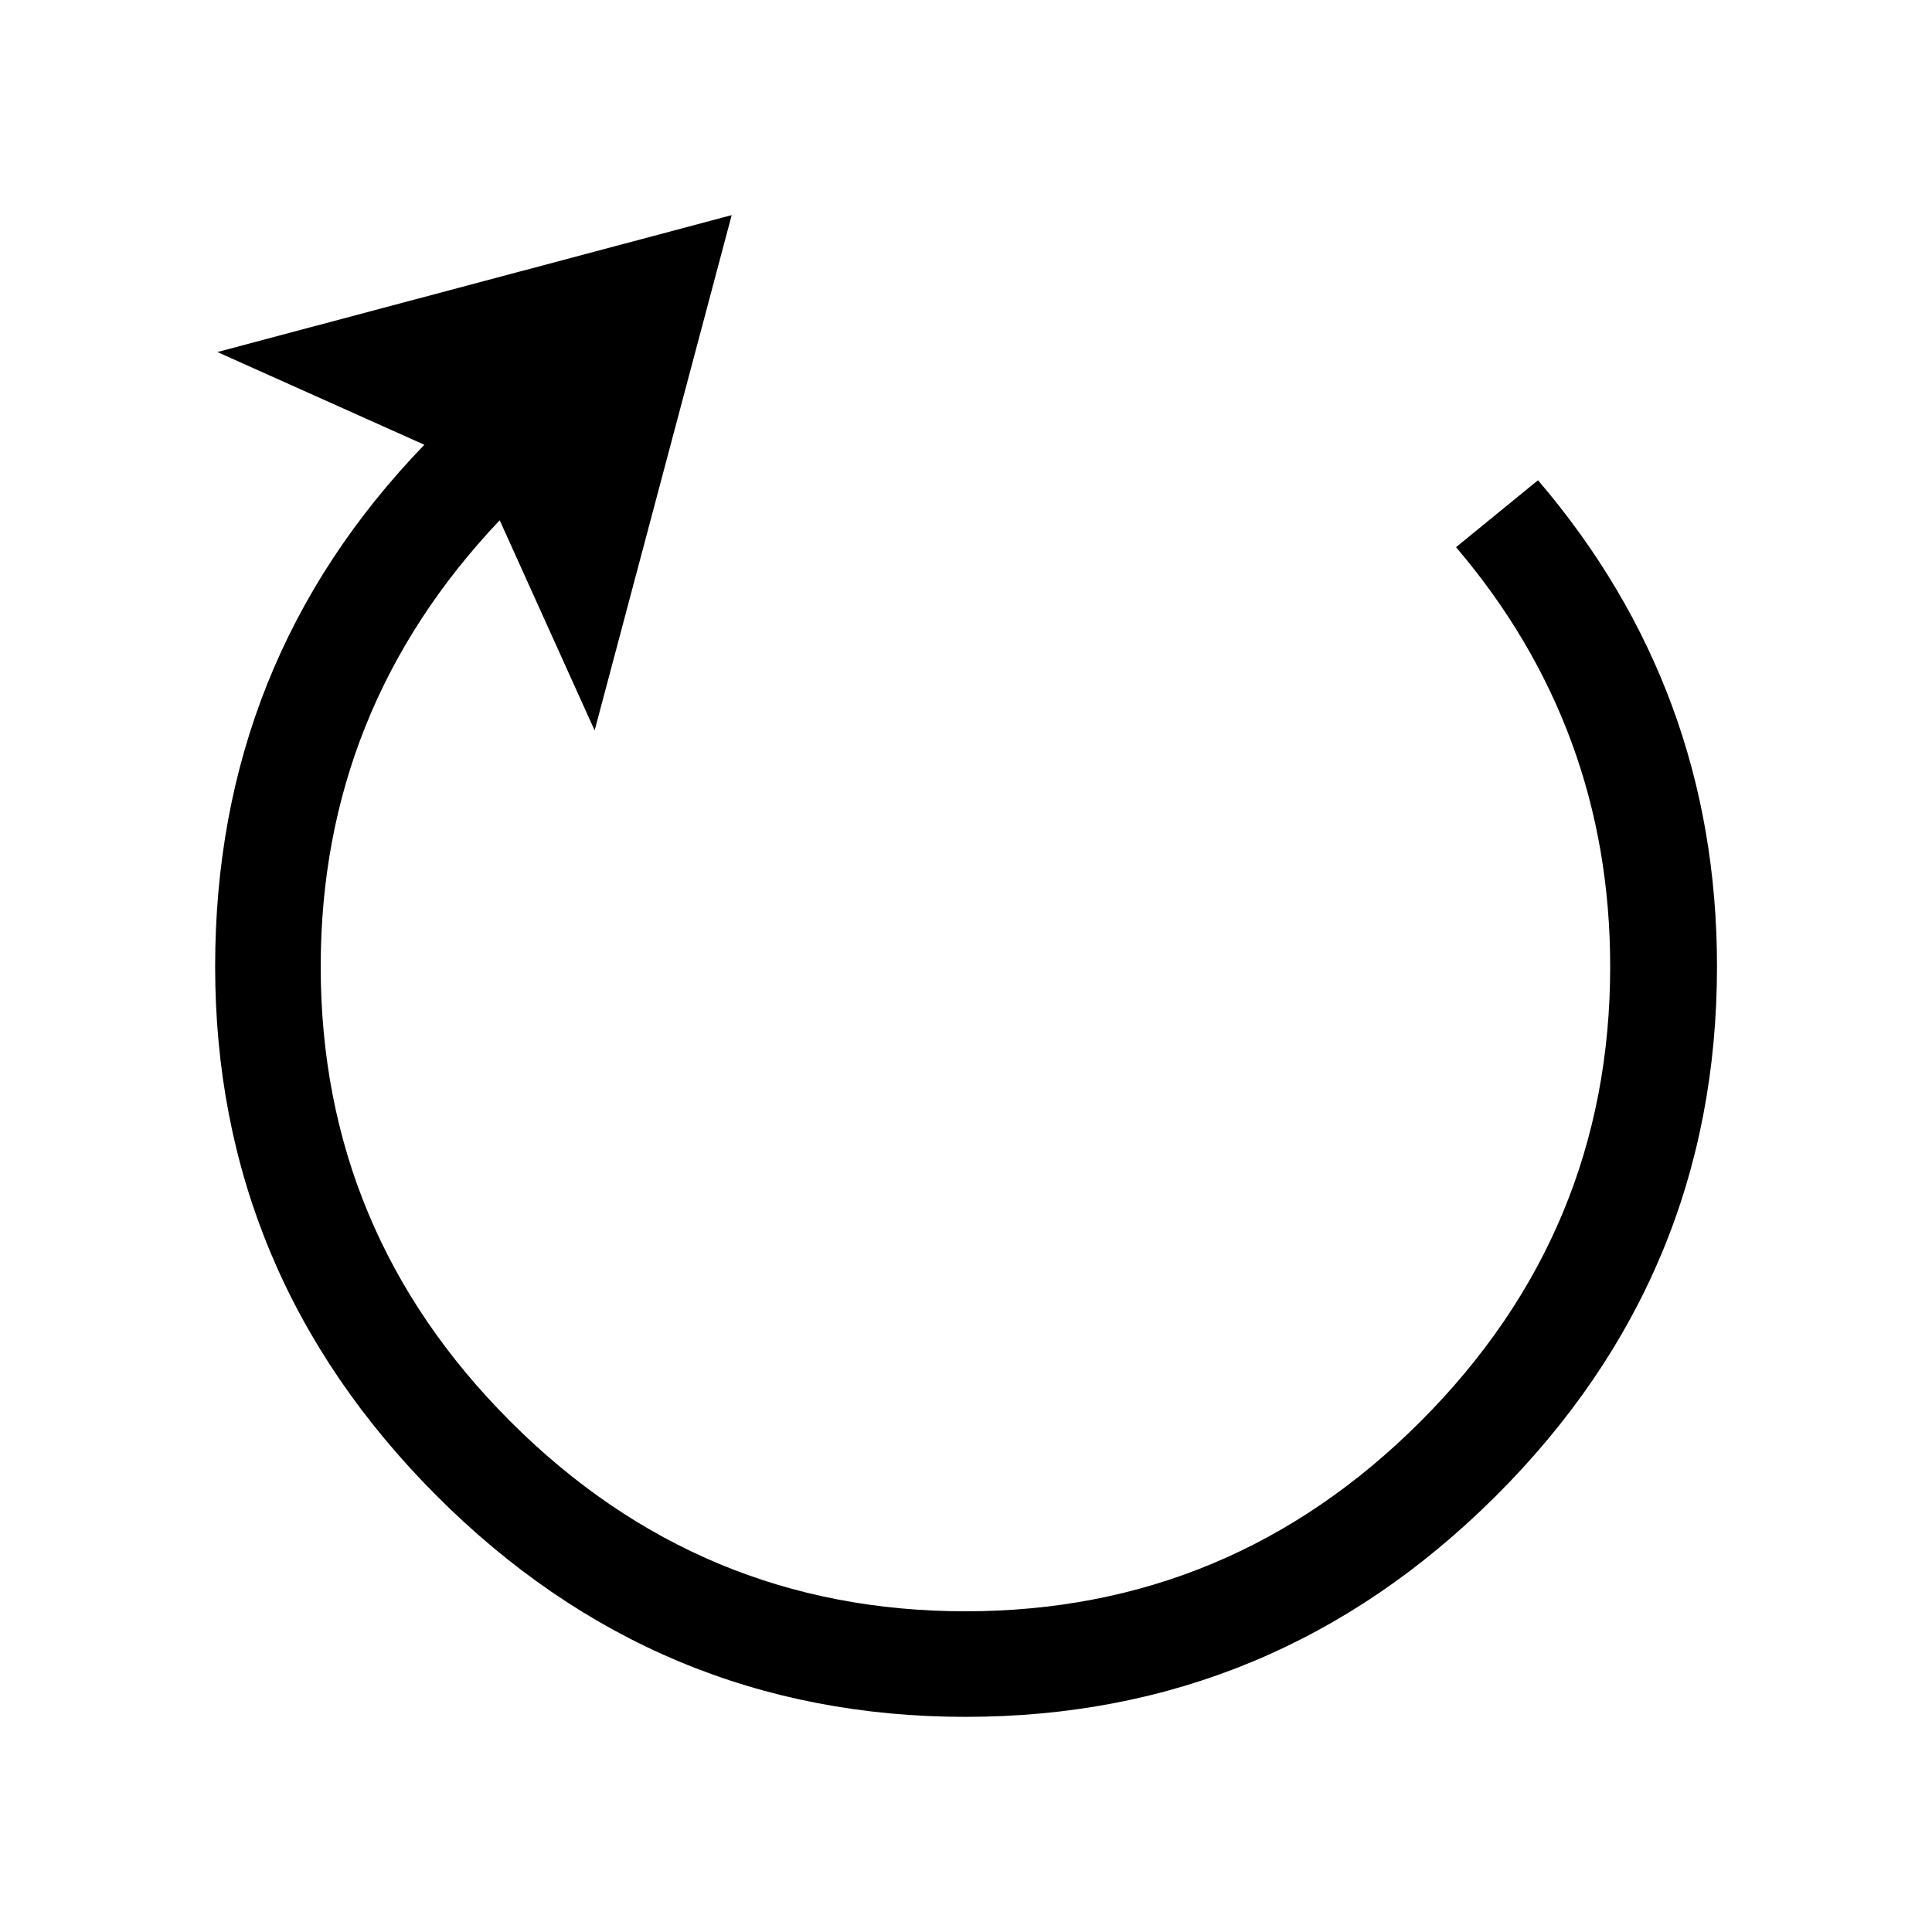 <?xml version="1.0" encoding="utf-8"?>
<!-- Generator: Adobe Illustrator 16.0.4, SVG Export Plug-In . SVG Version: 6.00 Build 0)  -->
<!DOCTYPE svg PUBLIC "-//W3C//DTD SVG 1.1//EN" "http://www.w3.org/Graphics/SVG/1.1/DTD/svg11.dtd">
<svg version="1.1" id="Ebene_1" xmlns="http://www.w3.org/2000/svg" xmlns:xlink="http://www.w3.org/1999/xlink" x="0px" y="0px"
	 width="14px" height="14px" viewBox="0 0 14 14" enable-background="new 0 0 14 14" xml:space="preserve">
<g>
	<path d="M11.145,3.48c0.864,1.011,1.297,2.185,1.297,3.523c0,1.495-0.535,2.774-1.605,3.84s-2.351,1.598-3.84,1.598
		s-2.769-0.535-3.836-1.605S1.559,8.488,1.559,7.004c0-1.474,0.505-2.734,1.516-3.781l-1.5-0.672l3.727-0.992L4.309,5.293
		L3.621,3.77c-0.864,0.912-1.297,1.99-1.297,3.234c0,1.281,0.458,2.38,1.375,3.297s2.016,1.375,3.297,1.375s2.38-0.458,3.297-1.375
		s1.375-2.016,1.375-3.297c0-1.151-0.372-2.164-1.117-3.039L11.145,3.48z"/>

	<animateTransform attributeType="xml"
                    attributeName="transform"
                    type="rotate"
                    from="0 7 7"
                    to="360 7 7"
                    dur="2s"
                    repeatCount="indefinite"/>
</g>
</svg>
